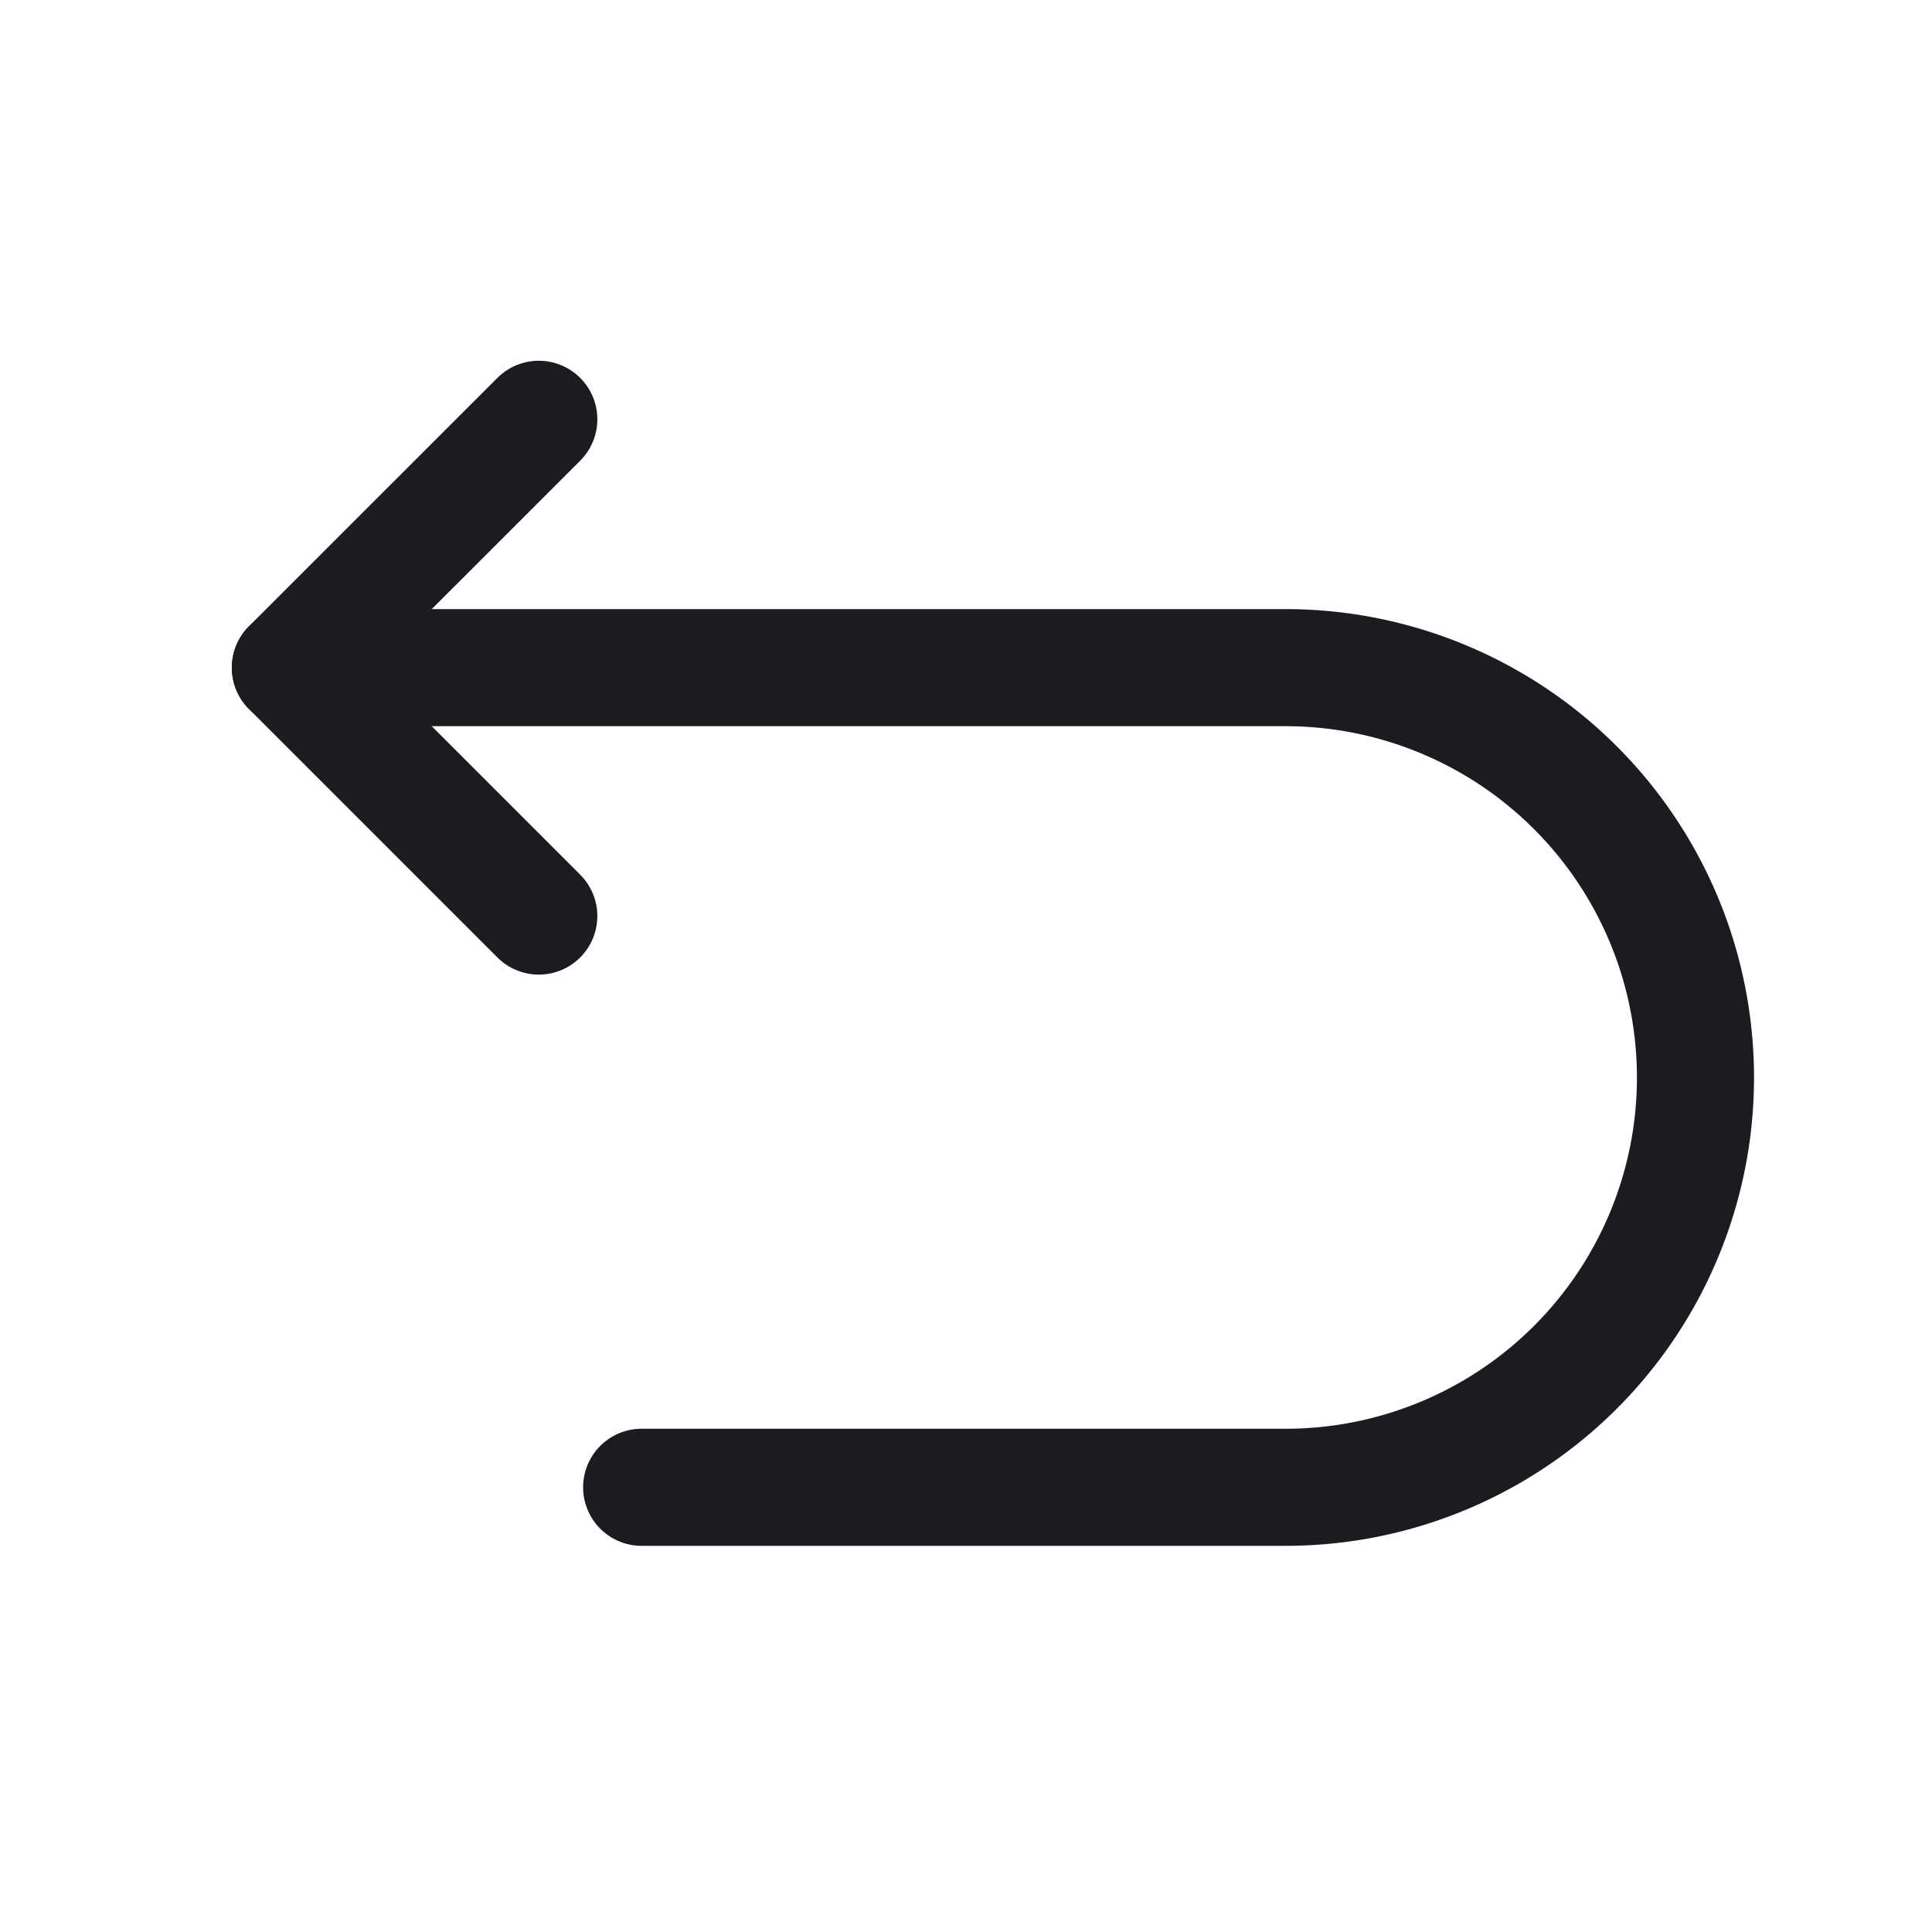 <svg xmlns="http://www.w3.org/2000/svg" width="33" height="33" fill="none"><path stroke="#1C1B1F" stroke-linecap="round" stroke-linejoin="round" stroke-width="2" d="M10.96 25.404h11a7 7 0 0 0 7-7v0a7.002 7.002 0 0 0-7-7h-17"/><path stroke="#1C1B1F" stroke-linecap="round" stroke-linejoin="round" stroke-width="2" d="M9.203 7.162 4.96 11.404l4.243 4.243"/></svg>